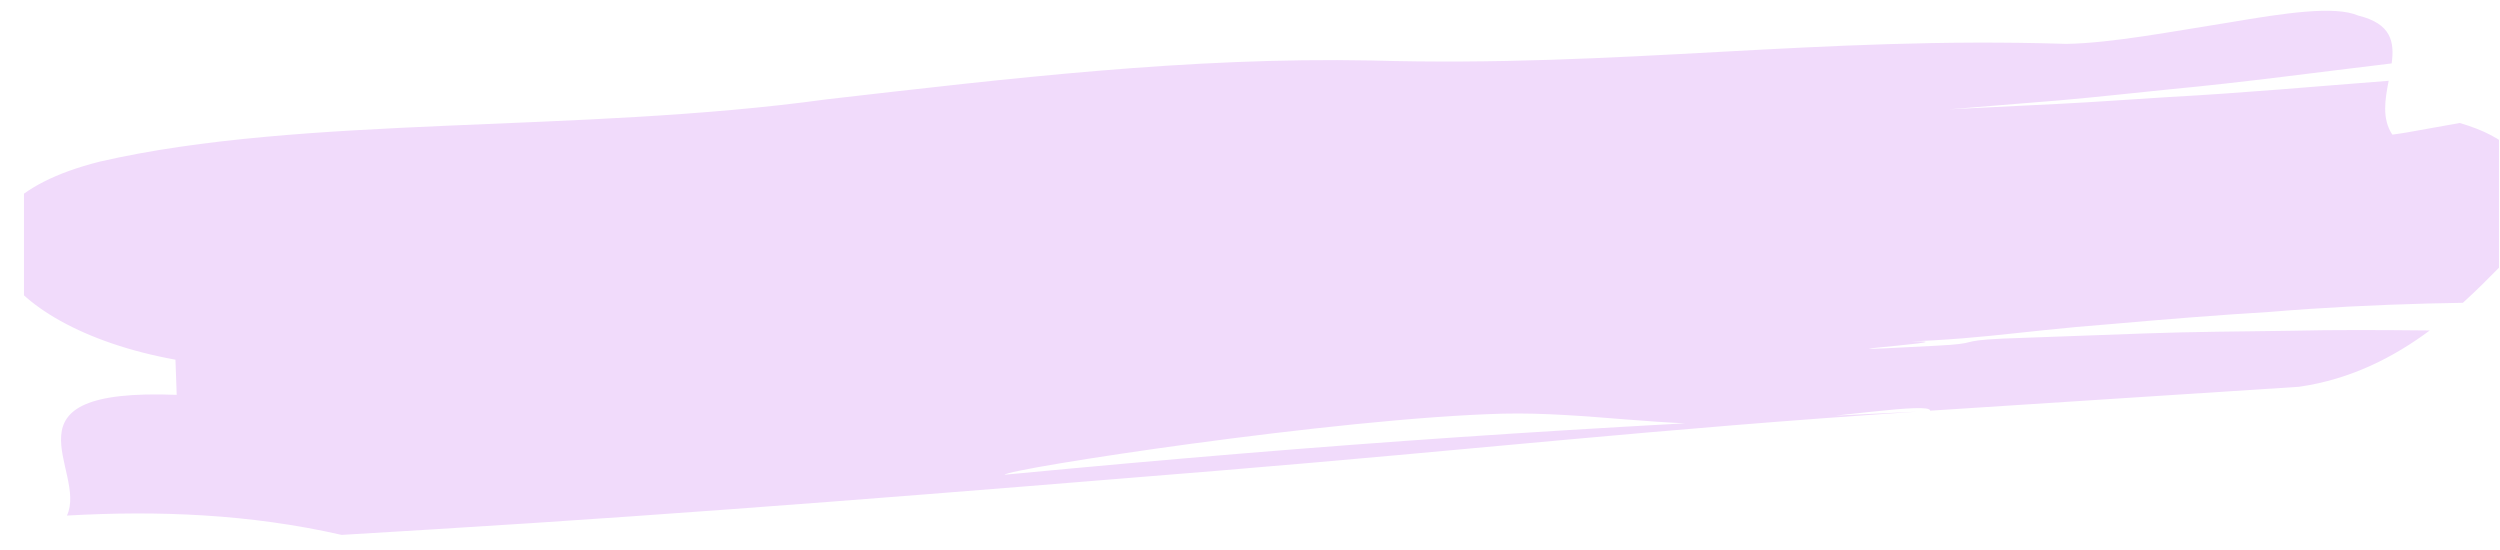 <?xml version="1.0" encoding="UTF-8"?>
<svg xmlns="http://www.w3.org/2000/svg" xmlns:xlink="http://www.w3.org/1999/xlink" width="150pt" height="33pt" viewBox="0 0 150 33" version="1.2">
<defs>
<clipPath id="clip1">
  <path d="M 1.438 0.621 L 149.938 0.621 L 149.938 32.121 L 1.438 32.121 Z M 1.438 0.621 "/>
</clipPath>
</defs>
<g id="surface1">
<g clip-path="url(#clip1)" clip-rule="nonzero">
<path style=" stroke:none;fill-rule:nonzero;fill:rgb(94.51%,85.88%,98.43%);fill-opacity:1;" d="M 123.57 6.23 C 125.773 6.121 127.965 5.953 130.164 5.82 C 134.574 5.582 138.938 5.184 143.32 4.848 C 143.105 5.961 142.902 7.121 143.539 8.078 C 143.539 8.078 144.219 7.992 145.055 7.832 C 145.898 7.68 146.906 7.5 147.582 7.379 C 153.277 9.023 152.492 12.895 149.992 16.008 C 149.344 16.668 148.609 17.41 147.773 18.168 C 147.07 18.184 146.367 18.199 145.672 18.211 C 142.504 18.297 139.383 18.449 136.234 18.711 C 133.105 18.902 129.965 19.152 126.781 19.434 C 120.426 19.922 118.543 20.477 111.672 20.562 C 102.035 20.41 121.246 19.82 111.672 20.562 C 123.039 20.168 104.562 21.371 116.125 20.746 C 119.02 20.602 117.27 20.457 120.148 20.316 C 123.031 20.211 125.898 20.109 128.75 20.004 C 131.613 19.902 134.449 19.891 137.293 19.848 C 140.141 19.781 142.957 19.801 145.785 19.828 C 143.652 21.414 141.07 22.758 137.941 23.207 C 130.477 23.691 123.113 24.168 115.812 24.641 C 115.781 24.113 110.105 25.078 105.09 25.398 C 100.078 25.68 95.141 24.703 90.168 24.82 C 80.219 25.078 60.414 28.133 60.277 28.484 C 60.227 28.488 60.176 28.492 60.129 28.496 C 60.176 28.492 60.227 28.488 60.277 28.484 C 60.152 28.793 60.246 29.016 61.523 28.93 C 60.246 29.016 60.152 28.793 60.277 28.484 C 80.449 26.559 94.699 25.645 114.984 24.703 C 99.254 25.746 88.516 26.973 73.043 28.246 C 57.574 29.508 42.016 30.789 25.969 31.762 C 24.605 31.844 21.867 32.012 20.5 32.094 C 14.969 30.836 9.473 30.625 4.016 30.934 C 5.285 28.223 -0.371 23.262 10.602 23.691 C 10.582 23.164 10.547 22.109 10.527 21.582 C 5.004 20.582 1.199 18.281 -0.012 15.918 C -0.566 14.742 -0.5 13.516 0.504 12.43 C 1.543 11.332 3.277 10.379 5.996 9.695 C 18.199 6.887 34.641 8.016 49.59 5.961 C 60.477 4.711 71.348 3.414 82.277 3.629 C 97.328 4.059 108.977 2.16 123.984 2.633 C 126.703 2.59 130.391 1.875 133.75 1.348 C 137.094 0.781 140.078 0.328 141.492 0.934 C 143.484 1.418 143.676 2.52 143.5 3.805 C 139.07 4.332 134.668 4.938 130.223 5.355 C 128.008 5.578 125.801 5.828 123.586 6.02 C 121.375 6.199 119.164 6.379 116.961 6.559 "/>
</g>
</g>
</svg>
